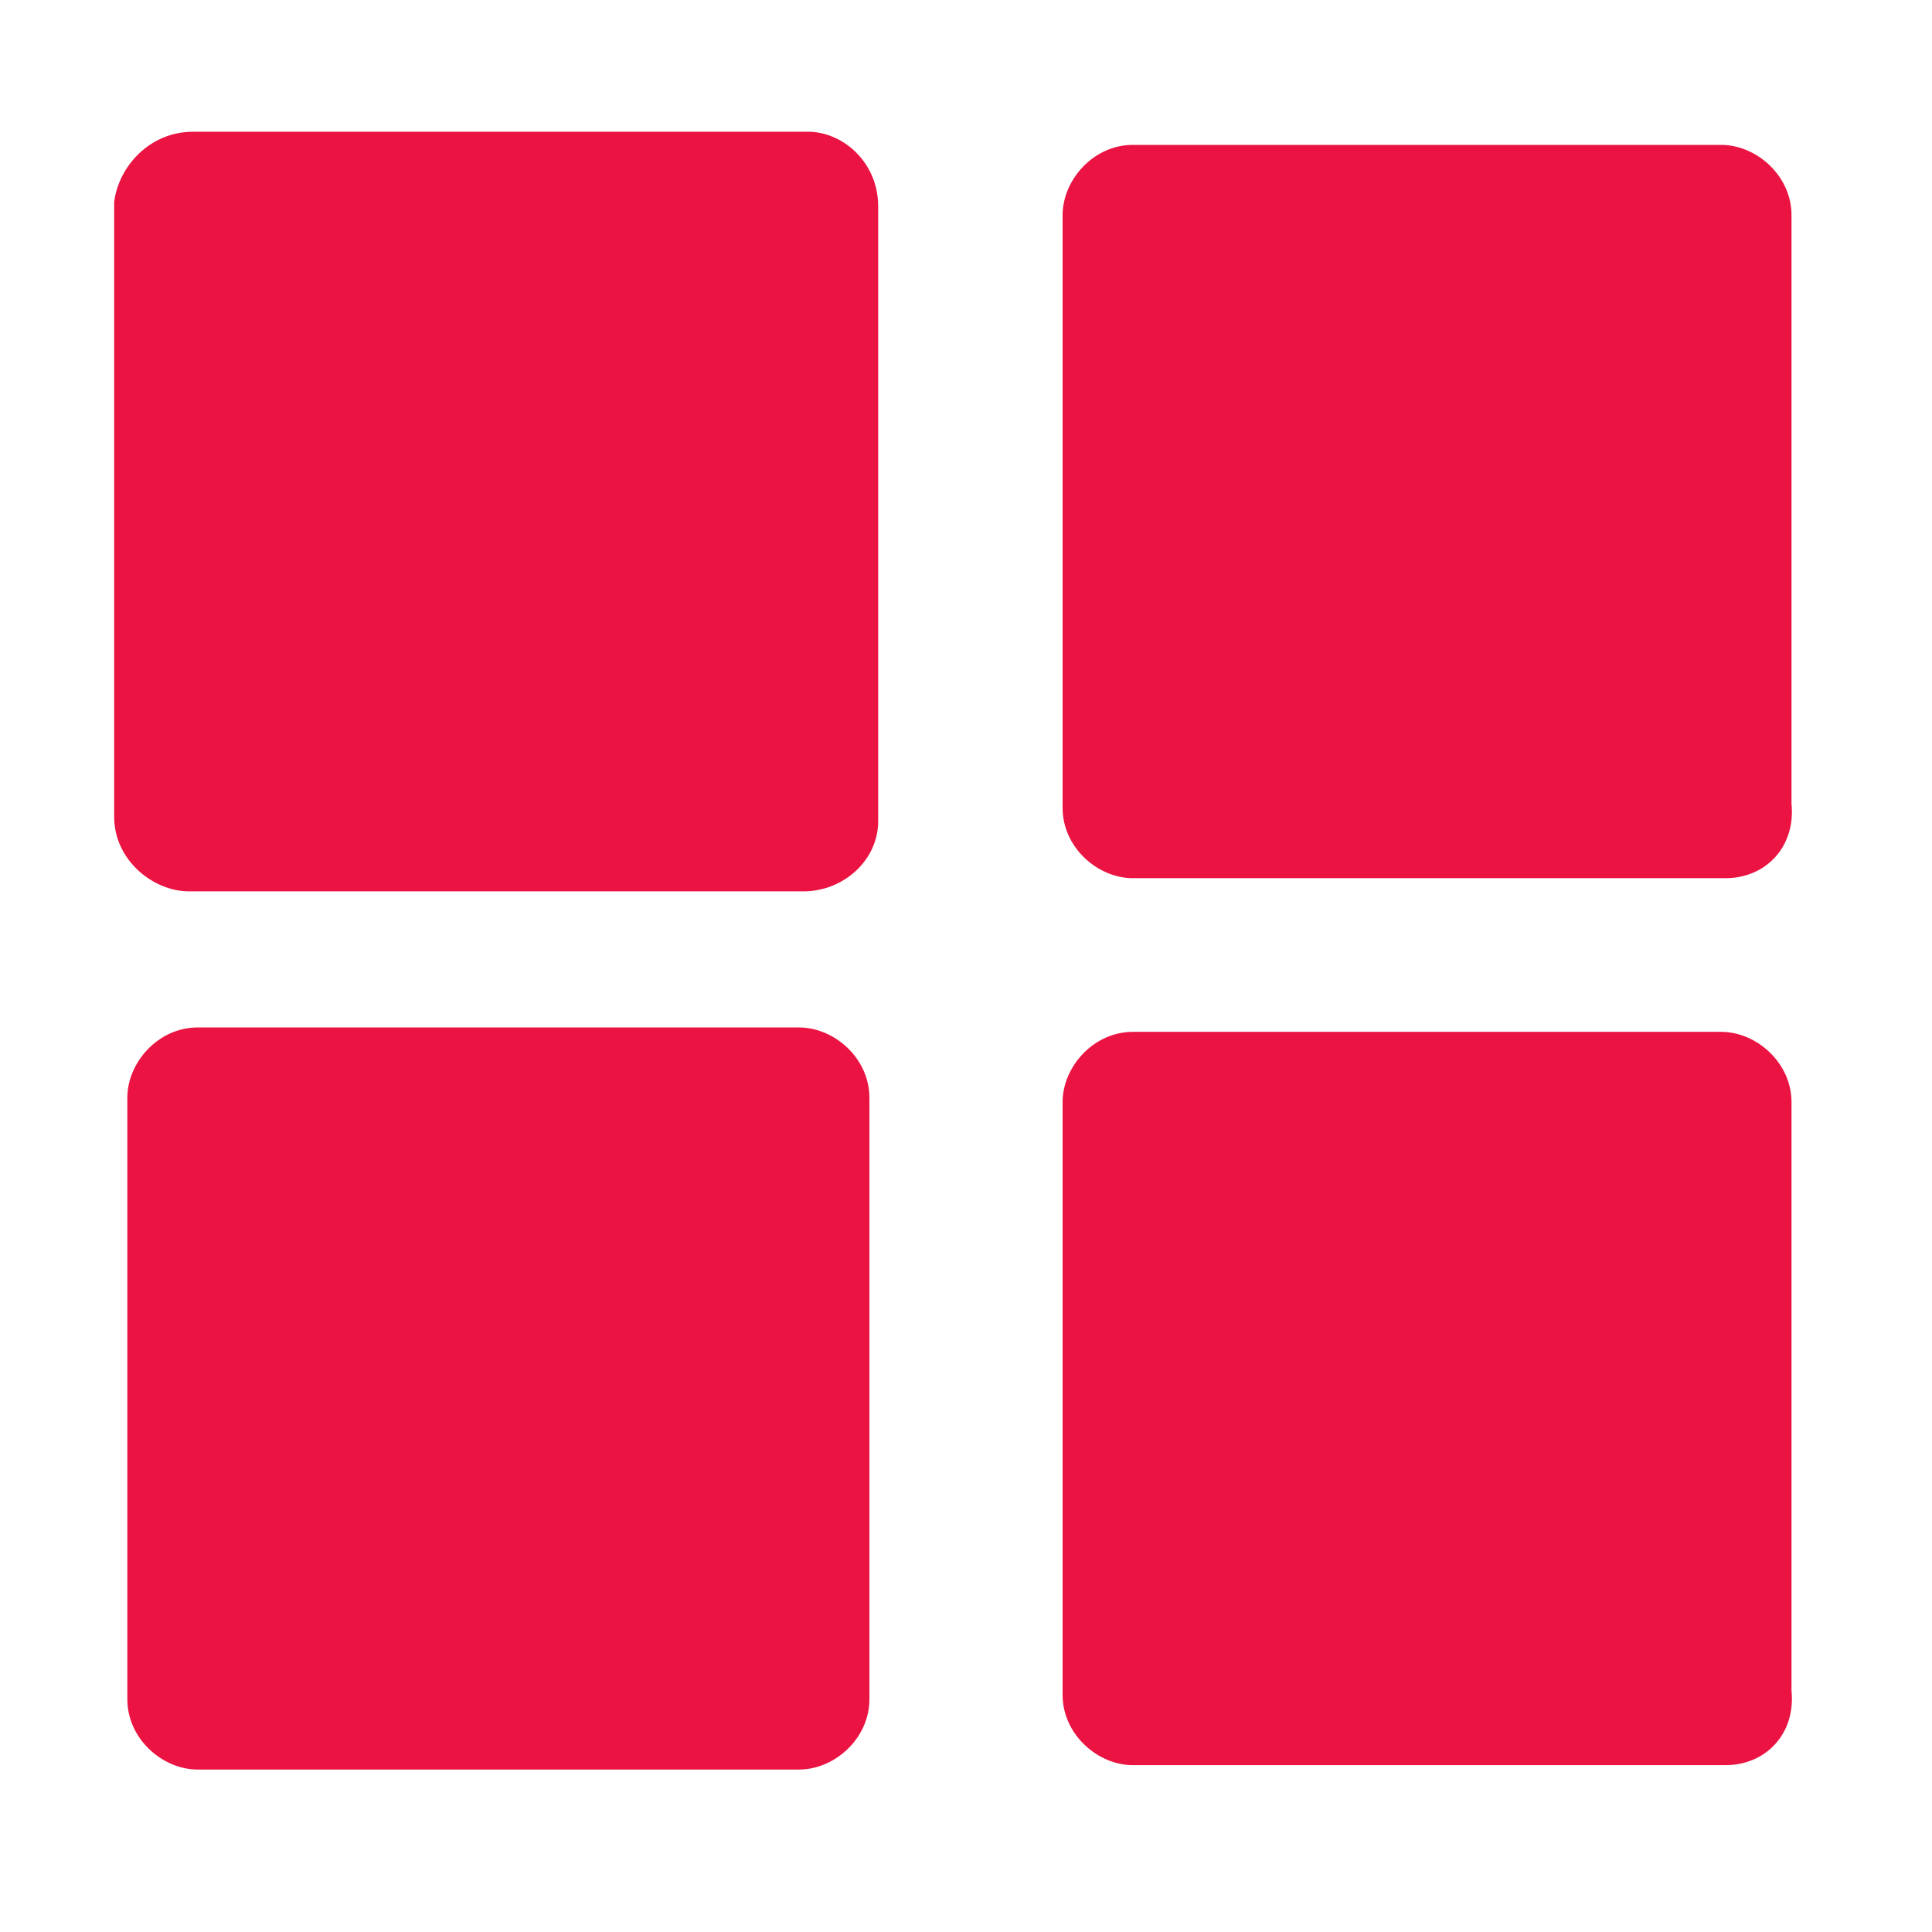 <?xml version="1.0" encoding="utf-8"?>
<!-- Generator: Adobe Illustrator 20.0.0, SVG Export Plug-In . SVG Version: 6.00 Build 0)  -->
<svg version="1.1" id="图层_1" xmlns="http://www.w3.org/2000/svg" xmlns:xlink="http://www.w3.org/1999/xlink" x="0px" y="0px"
	 viewBox="0 0 44 44" style="enable-background:new 0 0 44 44;" xml:space="preserve">
<style type="text/css">
	.st0{fill:#EA1341;}
</style>
<path class="st0" d="M18.3,20.3h-14c-0.8,0-1.7-0.7-1.7-1.7v-14C2.7,3.8,3.4,3,4.4,3h14C19.2,3,20,3.7,20,4.7v14
	C20,19.6,19.2,20.3,18.3,20.3z"/>
<path class="st0" d="M39.3,20H25.8c-0.8,0-1.6-0.7-1.6-1.6V4.9c0-0.8,0.7-1.6,1.6-1.6h13.4c0.8,0,1.6,0.7,1.6,1.6v13.4
	C40.9,19.3,40.2,20,39.3,20z"/>
<path class="st0" d="M39.3,40.2H25.8c-0.8,0-1.6-0.7-1.6-1.6V25.1c0-0.8,0.7-1.6,1.6-1.6h13.4c0.8,0,1.6,0.7,1.6,1.6v13.4
	C40.9,39.5,40.2,40.2,39.3,40.2z"/>
<path class="st0" d="M18.2,40.3H4.5c-0.8,0-1.6-0.7-1.6-1.6V25c0-0.8,0.7-1.6,1.6-1.6h13.7c0.8,0,1.6,0.7,1.6,1.6v13.7
	C19.8,39.6,19,40.3,18.2,40.3z"/>
</svg>
